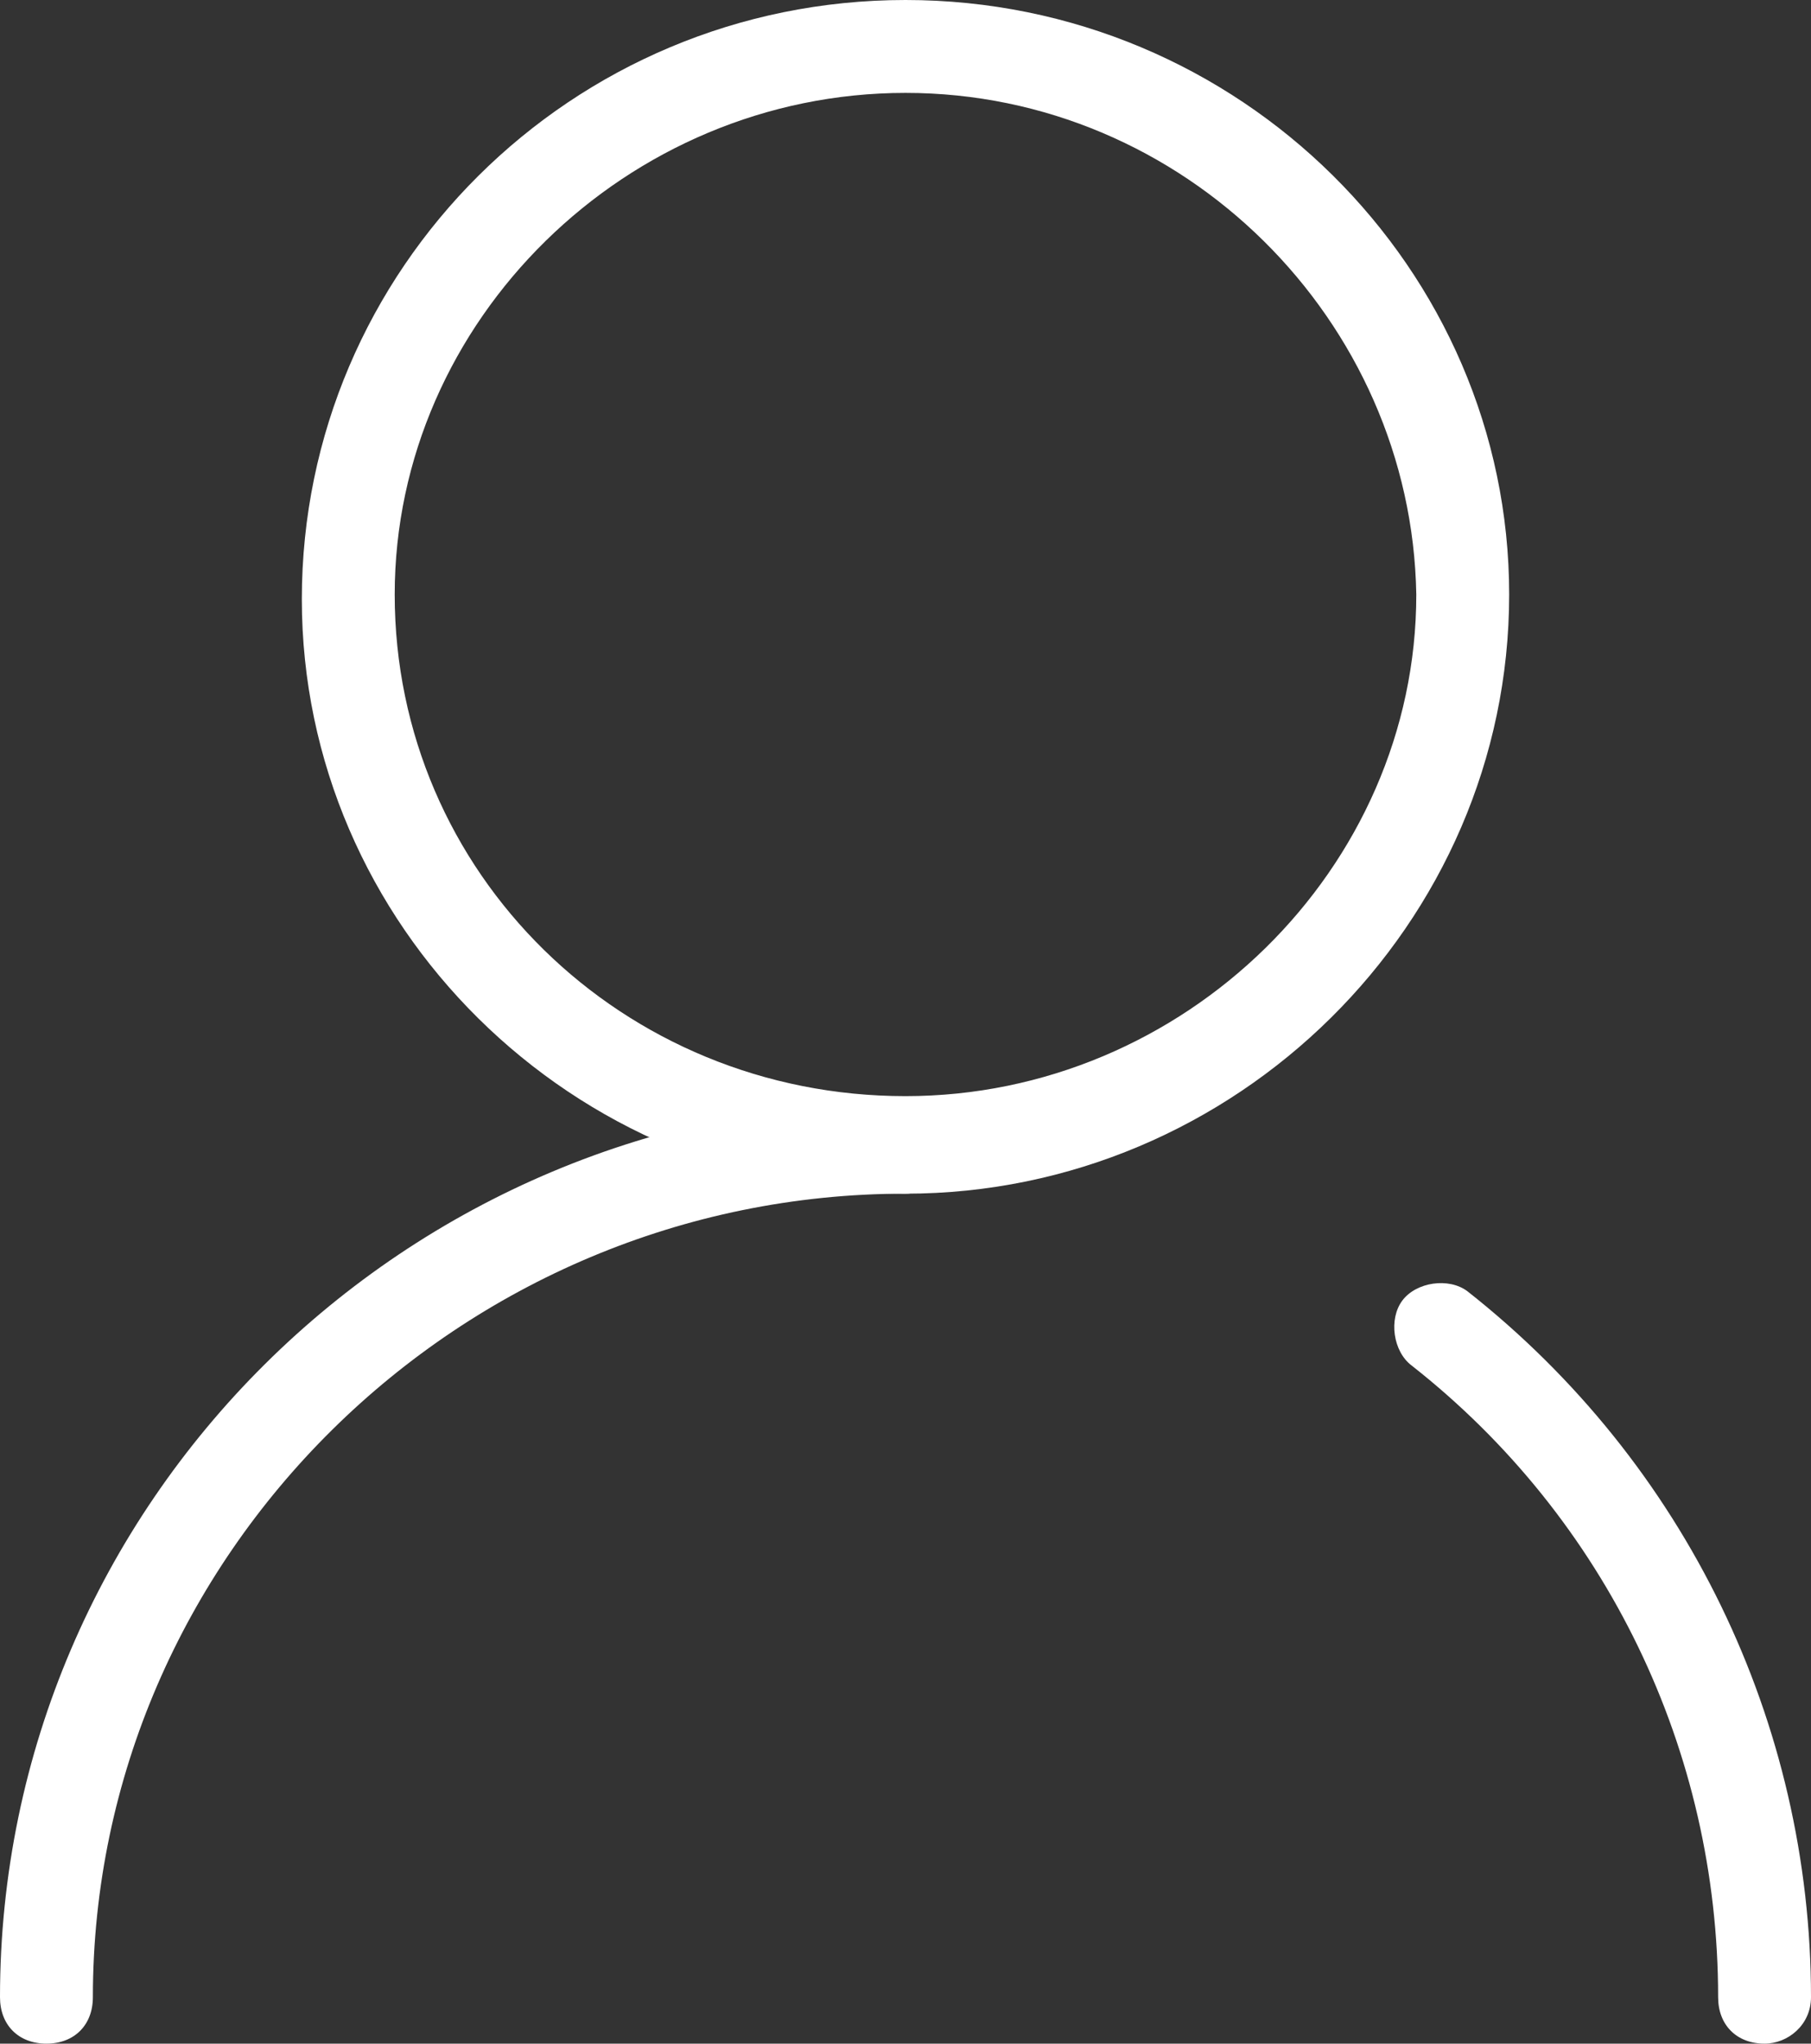 <?xml version="1.0" encoding="utf-8"?>
<!-- Generator: Adobe Illustrator 18.1.1, SVG Export Plug-In . SVG Version: 6.00 Build 0)  -->
<svg version="1.1" id="图层_1" xmlns="http://www.w3.org/2000/svg" xmlns:xlink="http://www.w3.org/1999/xlink" x="0px" y="0px"
	 viewBox="0 0 39 44" enable-background="new 0 0 39 44" xml:space="preserve">
<rect x="0" y="0" width="39" height="44" fill="#333333" stroke="none"/>
<g>
	<path fill="#FFFFFF" d="M19.5,25.7c-7.2,0-13-5.8-13-12.8C6.5,5.8,12.3,0,19.5,0c7.2,0,13,5.8,13,12.8
		C32.5,19.9,26.6,25.7,19.5,25.7z M19.5,2c-6,0-11,4.9-11,10.8c0,6,4.9,10.8,11,10.8c6,0,11-4.9,11-10.8C30.4,6.9,25.5,2,19.5,2z"/>
	<path fill="#FFFFFF" d="M38,44c-0.6,0-1-0.4-1-1c0-5.3-2.4-10.3-6.6-13.6c-0.4-0.3-0.5-1-0.2-1.4c0.3-0.4,1-0.5,1.4-0.2
		C36.3,31.5,39,37.1,39,43C39,43.6,38.5,44,38,44z"/>
	<path fill="#FFFFFF" d="M1,44c-0.6,0-1-0.4-1-1c0-10.6,8.7-19.3,19.5-19.3c0.6,0,1,0.4,1,1s-0.5,1-1,1C9.9,25.7,2,33.5,2,43
		C2,43.6,1.6,44,1,44z"/>
</g>
</svg>

